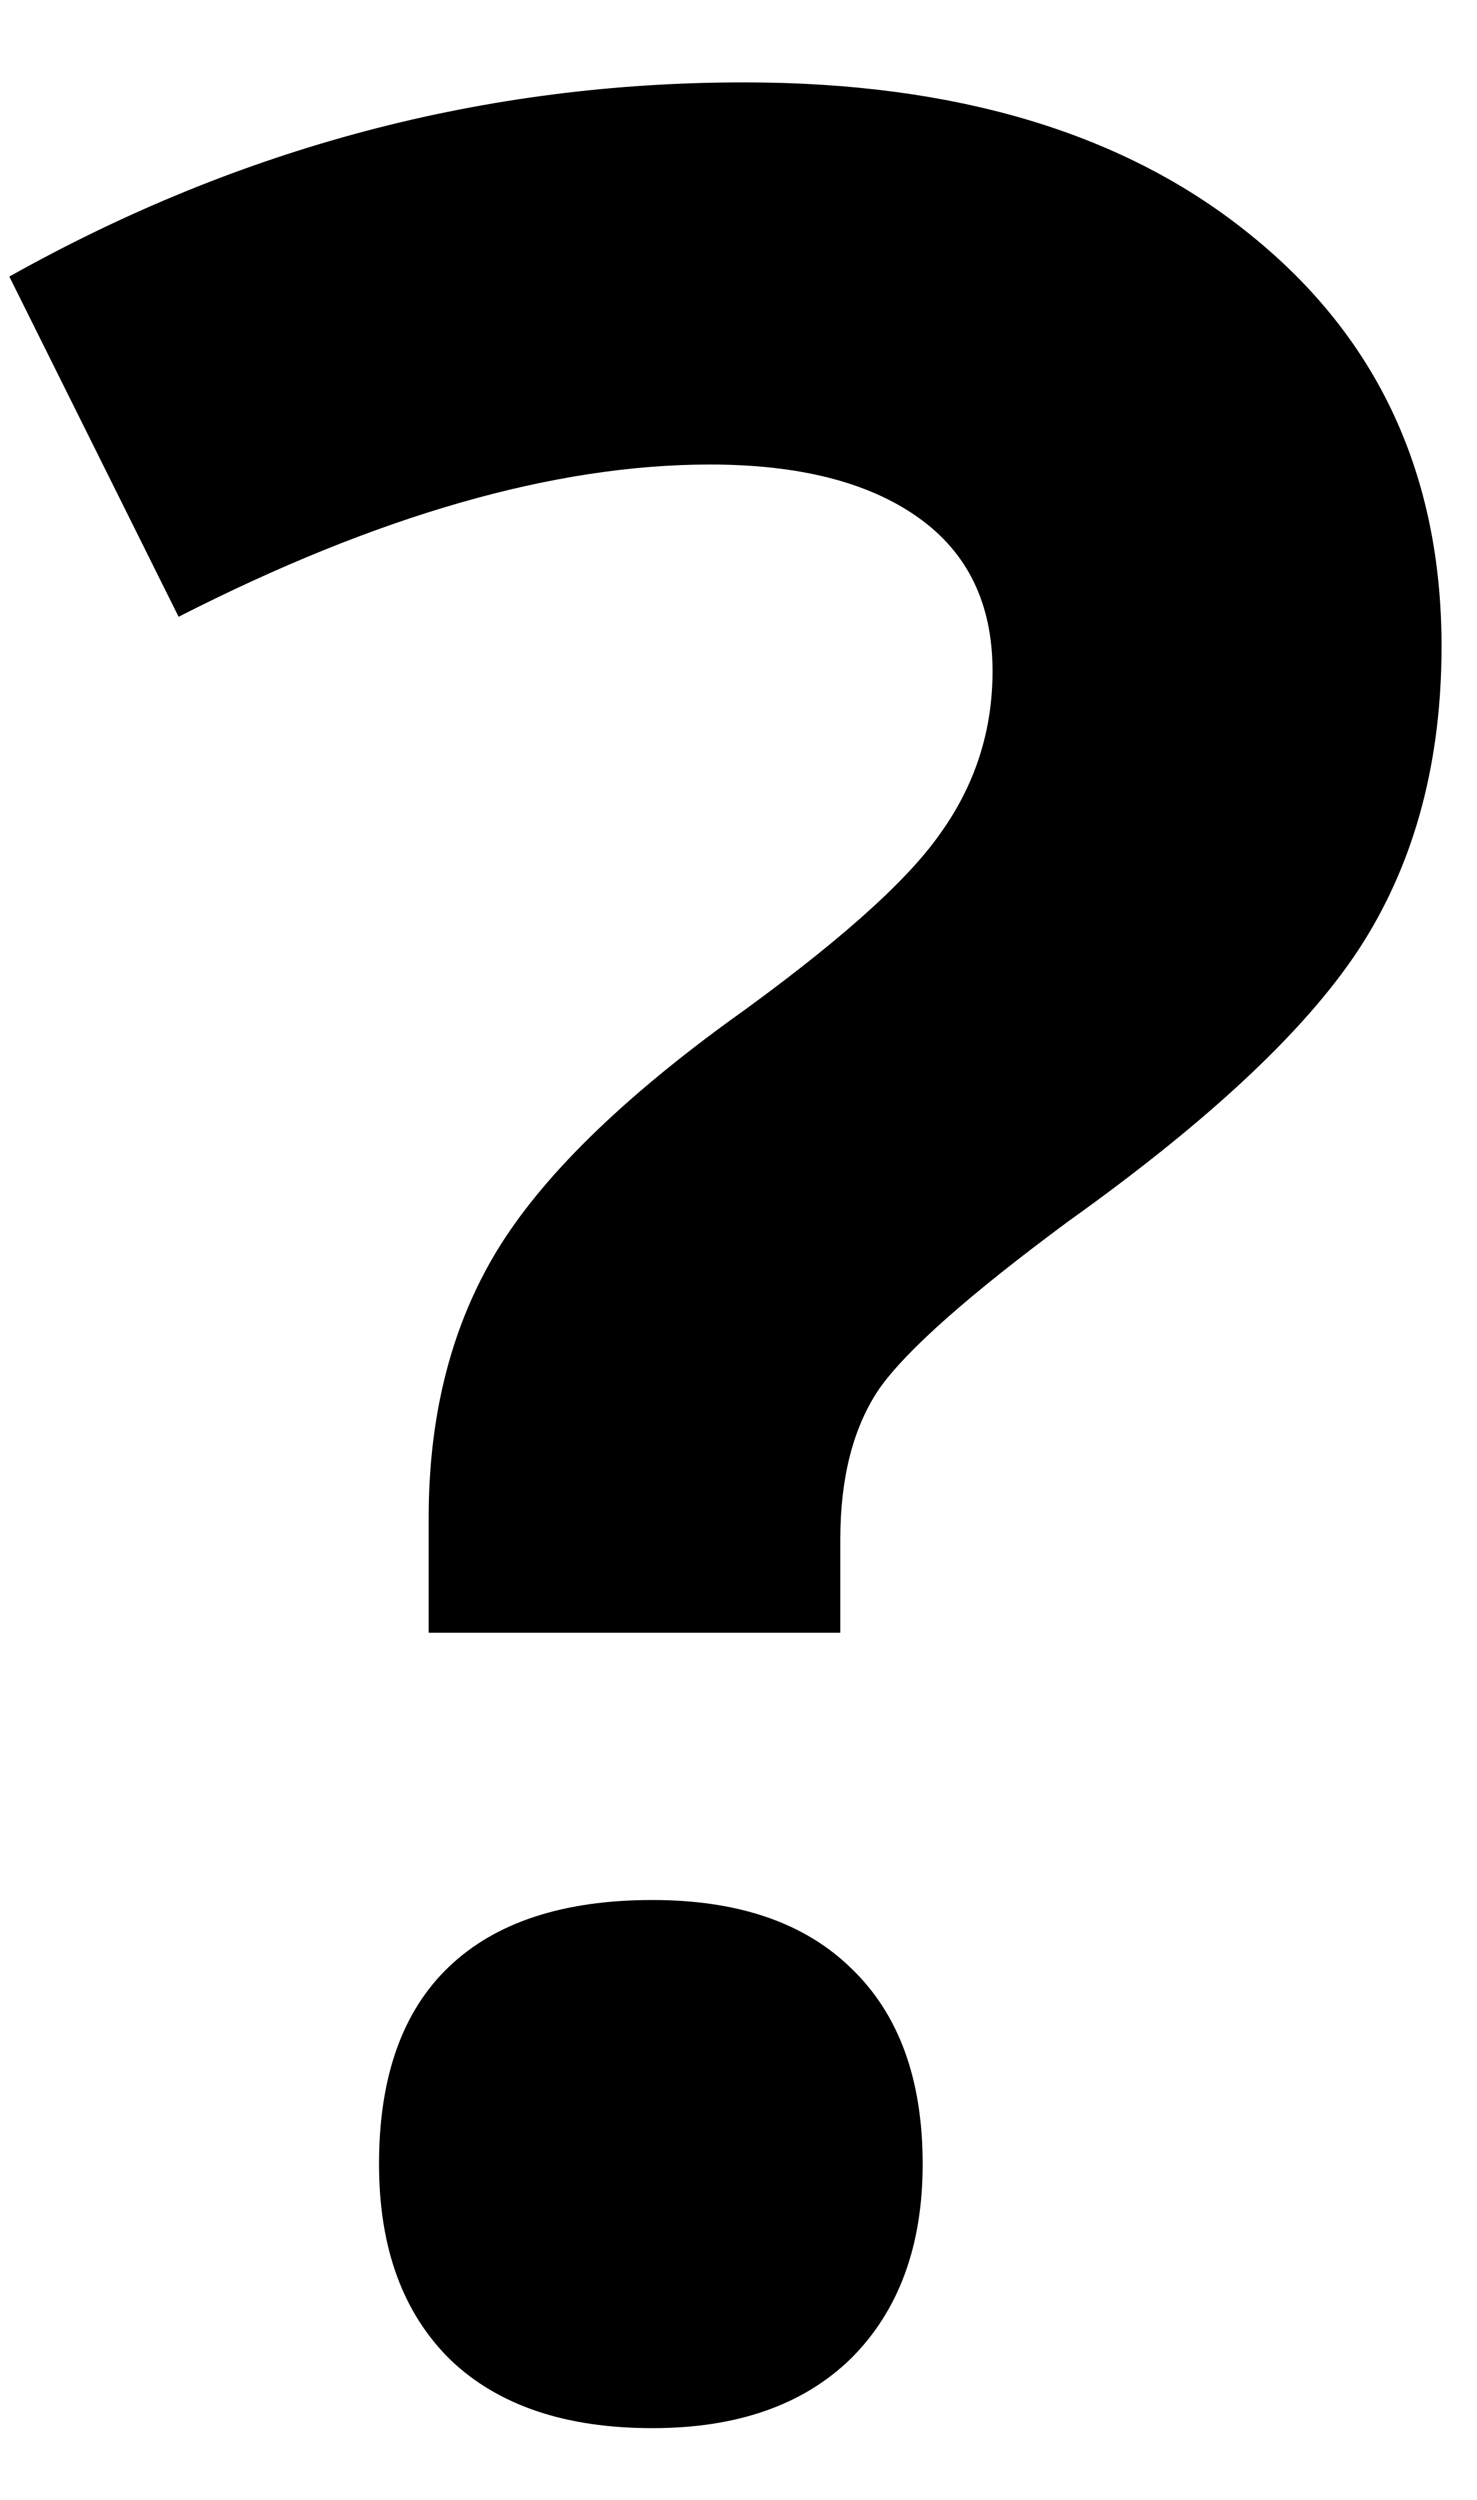 <svg width="13" height="22" viewBox="0 0 13 22" fill="none" xmlns="http://www.w3.org/2000/svg">
<path d="M3.773 14.369V13.357C3.773 12.482 3.96 11.721 4.334 11.074C4.708 10.427 5.391 9.739 6.385 9.01C7.342 8.326 7.971 7.77 8.271 7.342C8.581 6.913 8.736 6.435 8.736 5.906C8.736 5.314 8.518 4.863 8.08 4.553C7.643 4.243 7.032 4.088 6.248 4.088C4.881 4.088 3.322 4.535 1.572 5.428L0.082 2.434C2.115 1.294 4.27 0.725 6.549 0.725C8.426 0.725 9.917 1.176 11.02 2.078C12.132 2.98 12.688 4.184 12.688 5.688C12.688 6.69 12.46 7.556 12.004 8.285C11.548 9.014 10.682 9.835 9.406 10.746C8.531 11.393 7.975 11.885 7.738 12.223C7.51 12.56 7.396 13.002 7.396 13.549V14.369H3.773ZM3.336 19.045C3.336 18.279 3.541 17.701 3.951 17.309C4.361 16.917 4.958 16.721 5.742 16.721C6.499 16.721 7.082 16.921 7.492 17.322C7.911 17.723 8.121 18.297 8.121 19.045C8.121 19.765 7.911 20.335 7.492 20.754C7.073 21.164 6.49 21.369 5.742 21.369C4.977 21.369 4.384 21.169 3.965 20.768C3.546 20.357 3.336 19.783 3.336 19.045Z" fill="black"/>
</svg>
